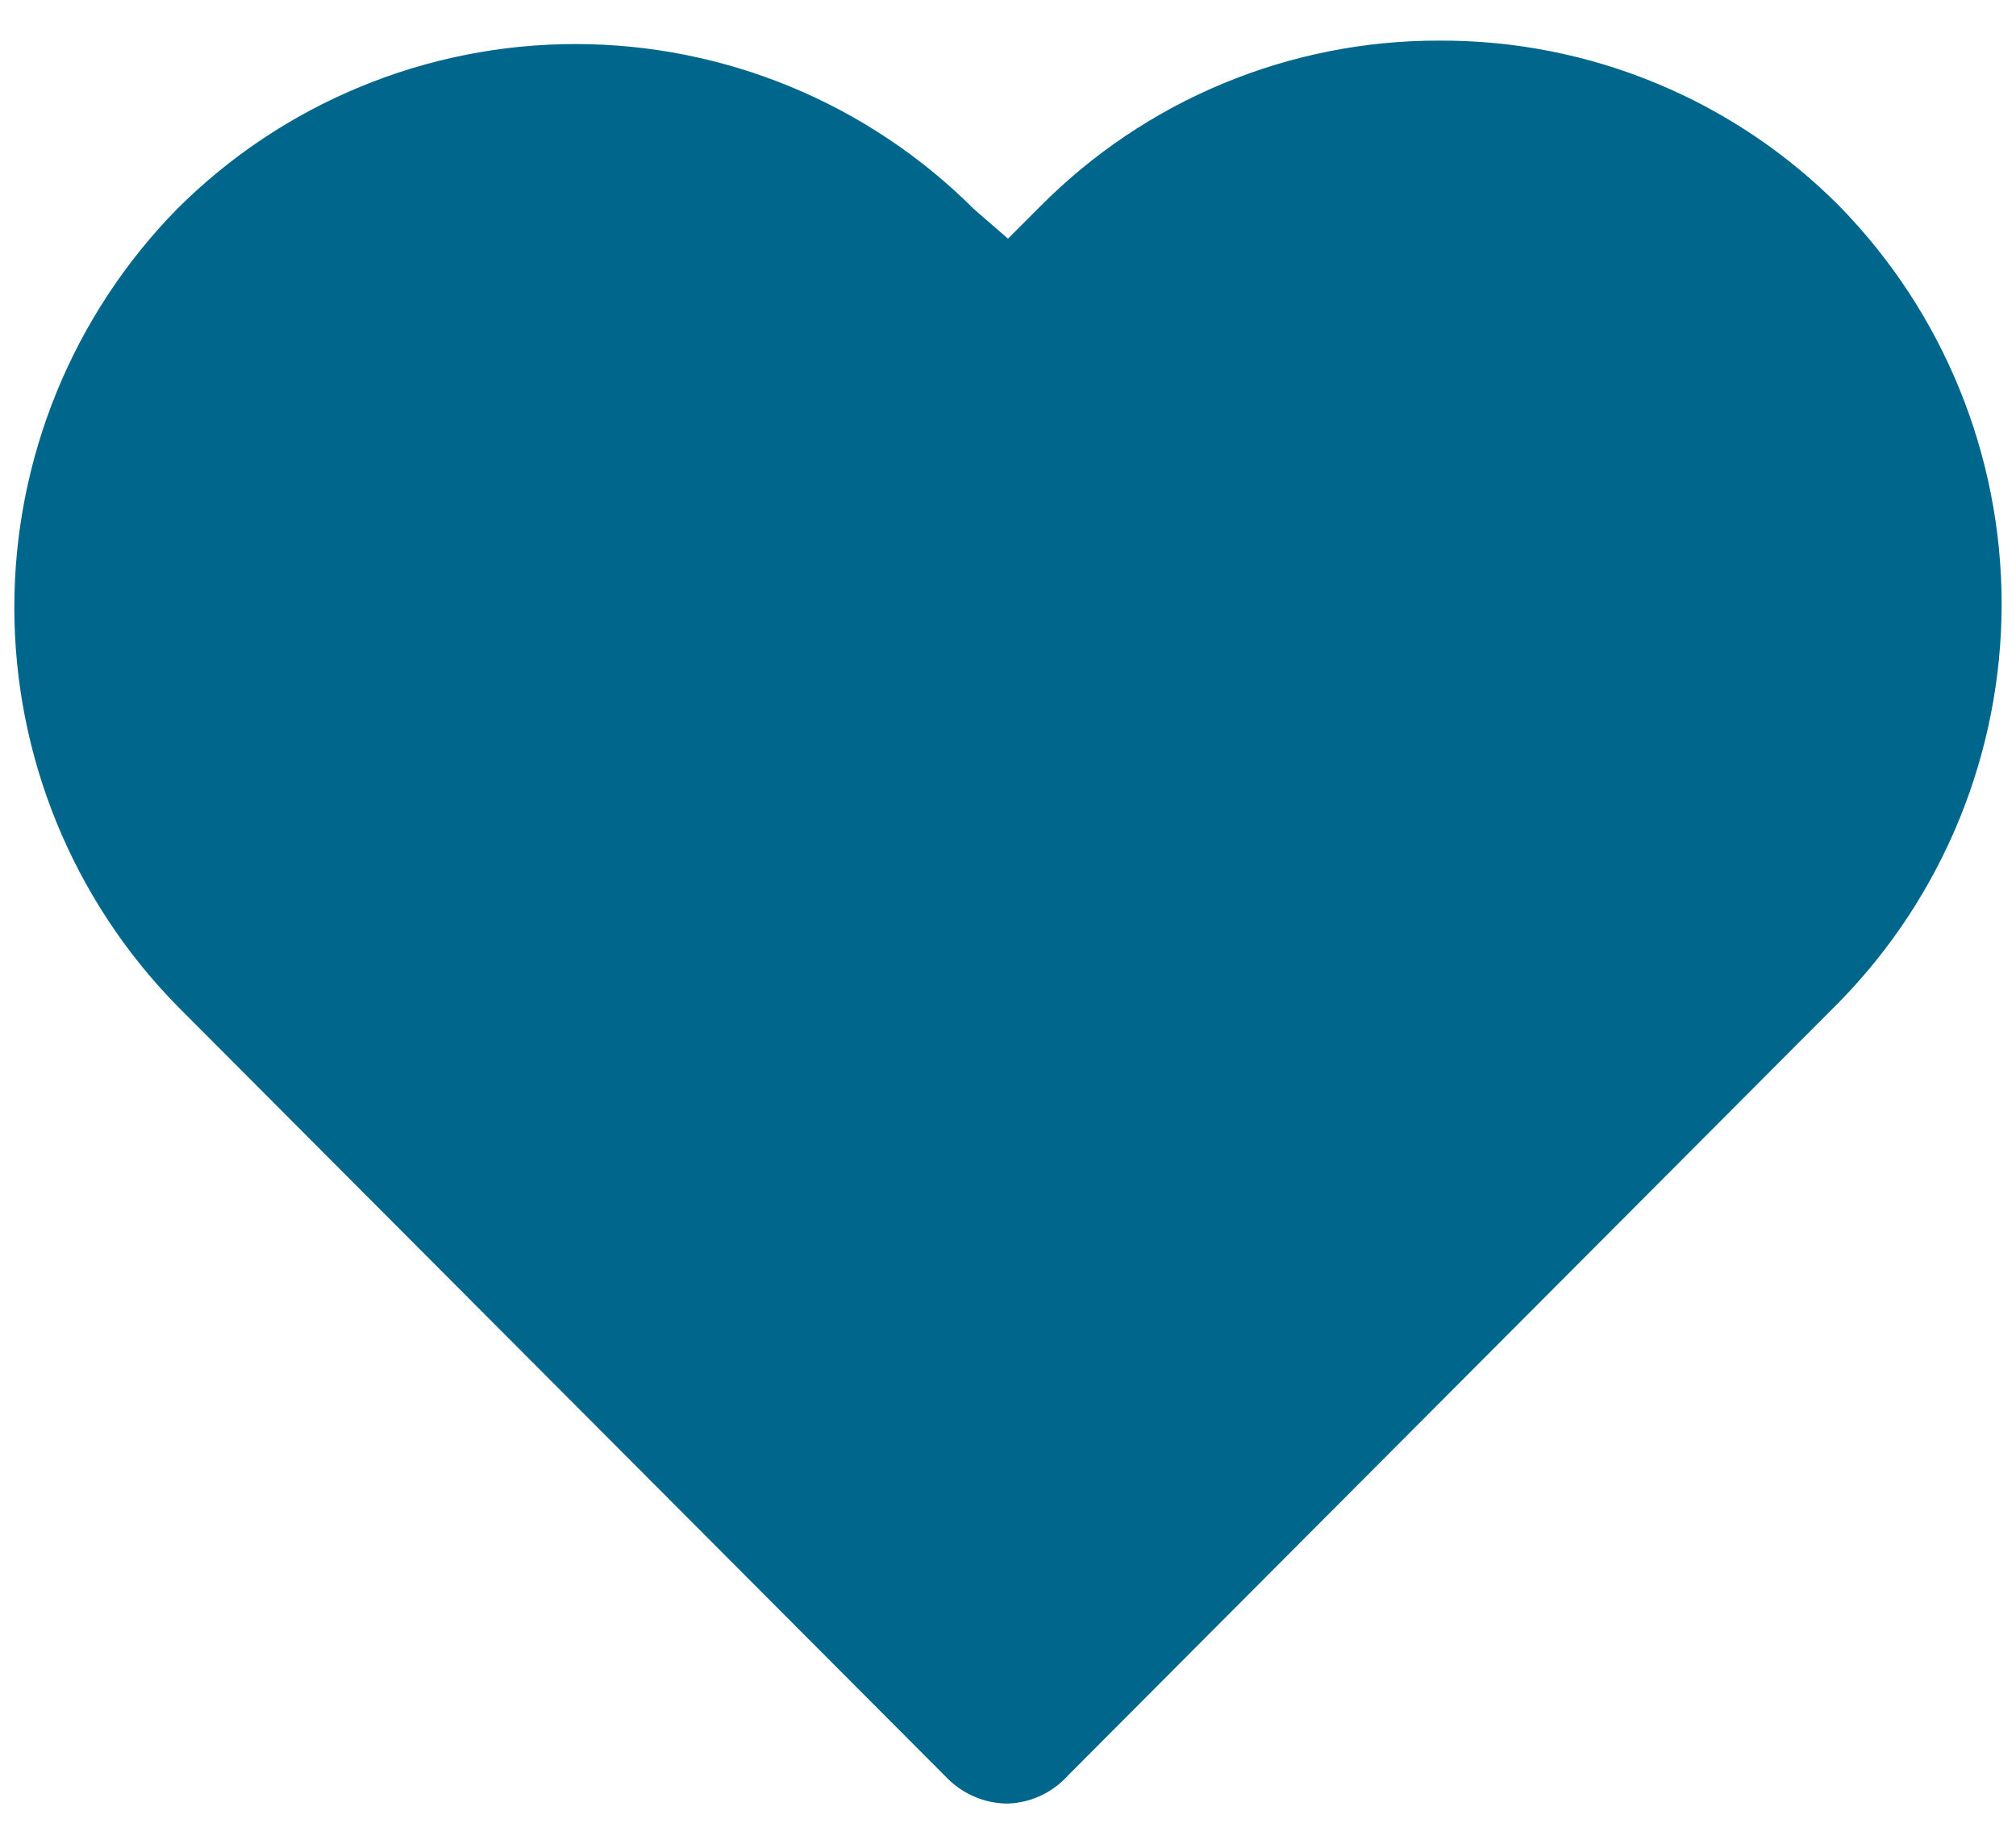 <svg width="47" height="43" viewBox="0 0 47 43" fill="none" xmlns="http://www.w3.org/2000/svg">
<path d="M23.5 42.053C22.972 42.053 22.466 41.843 22.093 41.47L4.127 23.451C1.696 20.97 0.334 17.636 0.334 14.162C0.334 10.689 1.696 7.355 4.127 4.874C6.591 2.411 9.932 1.027 13.416 1.027C16.899 1.027 20.24 2.411 22.704 4.874L23.5 5.564L24.243 4.821C25.461 3.59 26.912 2.613 28.511 1.948C30.11 1.283 31.826 0.942 33.558 0.947C35.288 0.939 37.002 1.275 38.601 1.936C40.2 2.596 41.652 3.568 42.872 4.795C45.304 7.275 46.665 10.61 46.665 14.083C46.665 17.556 45.304 20.891 42.872 23.371L24.906 41.39C24.729 41.589 24.512 41.751 24.271 41.865C24.029 41.979 23.767 42.043 23.5 42.053Z" fill="#00668C"/>
</svg>
